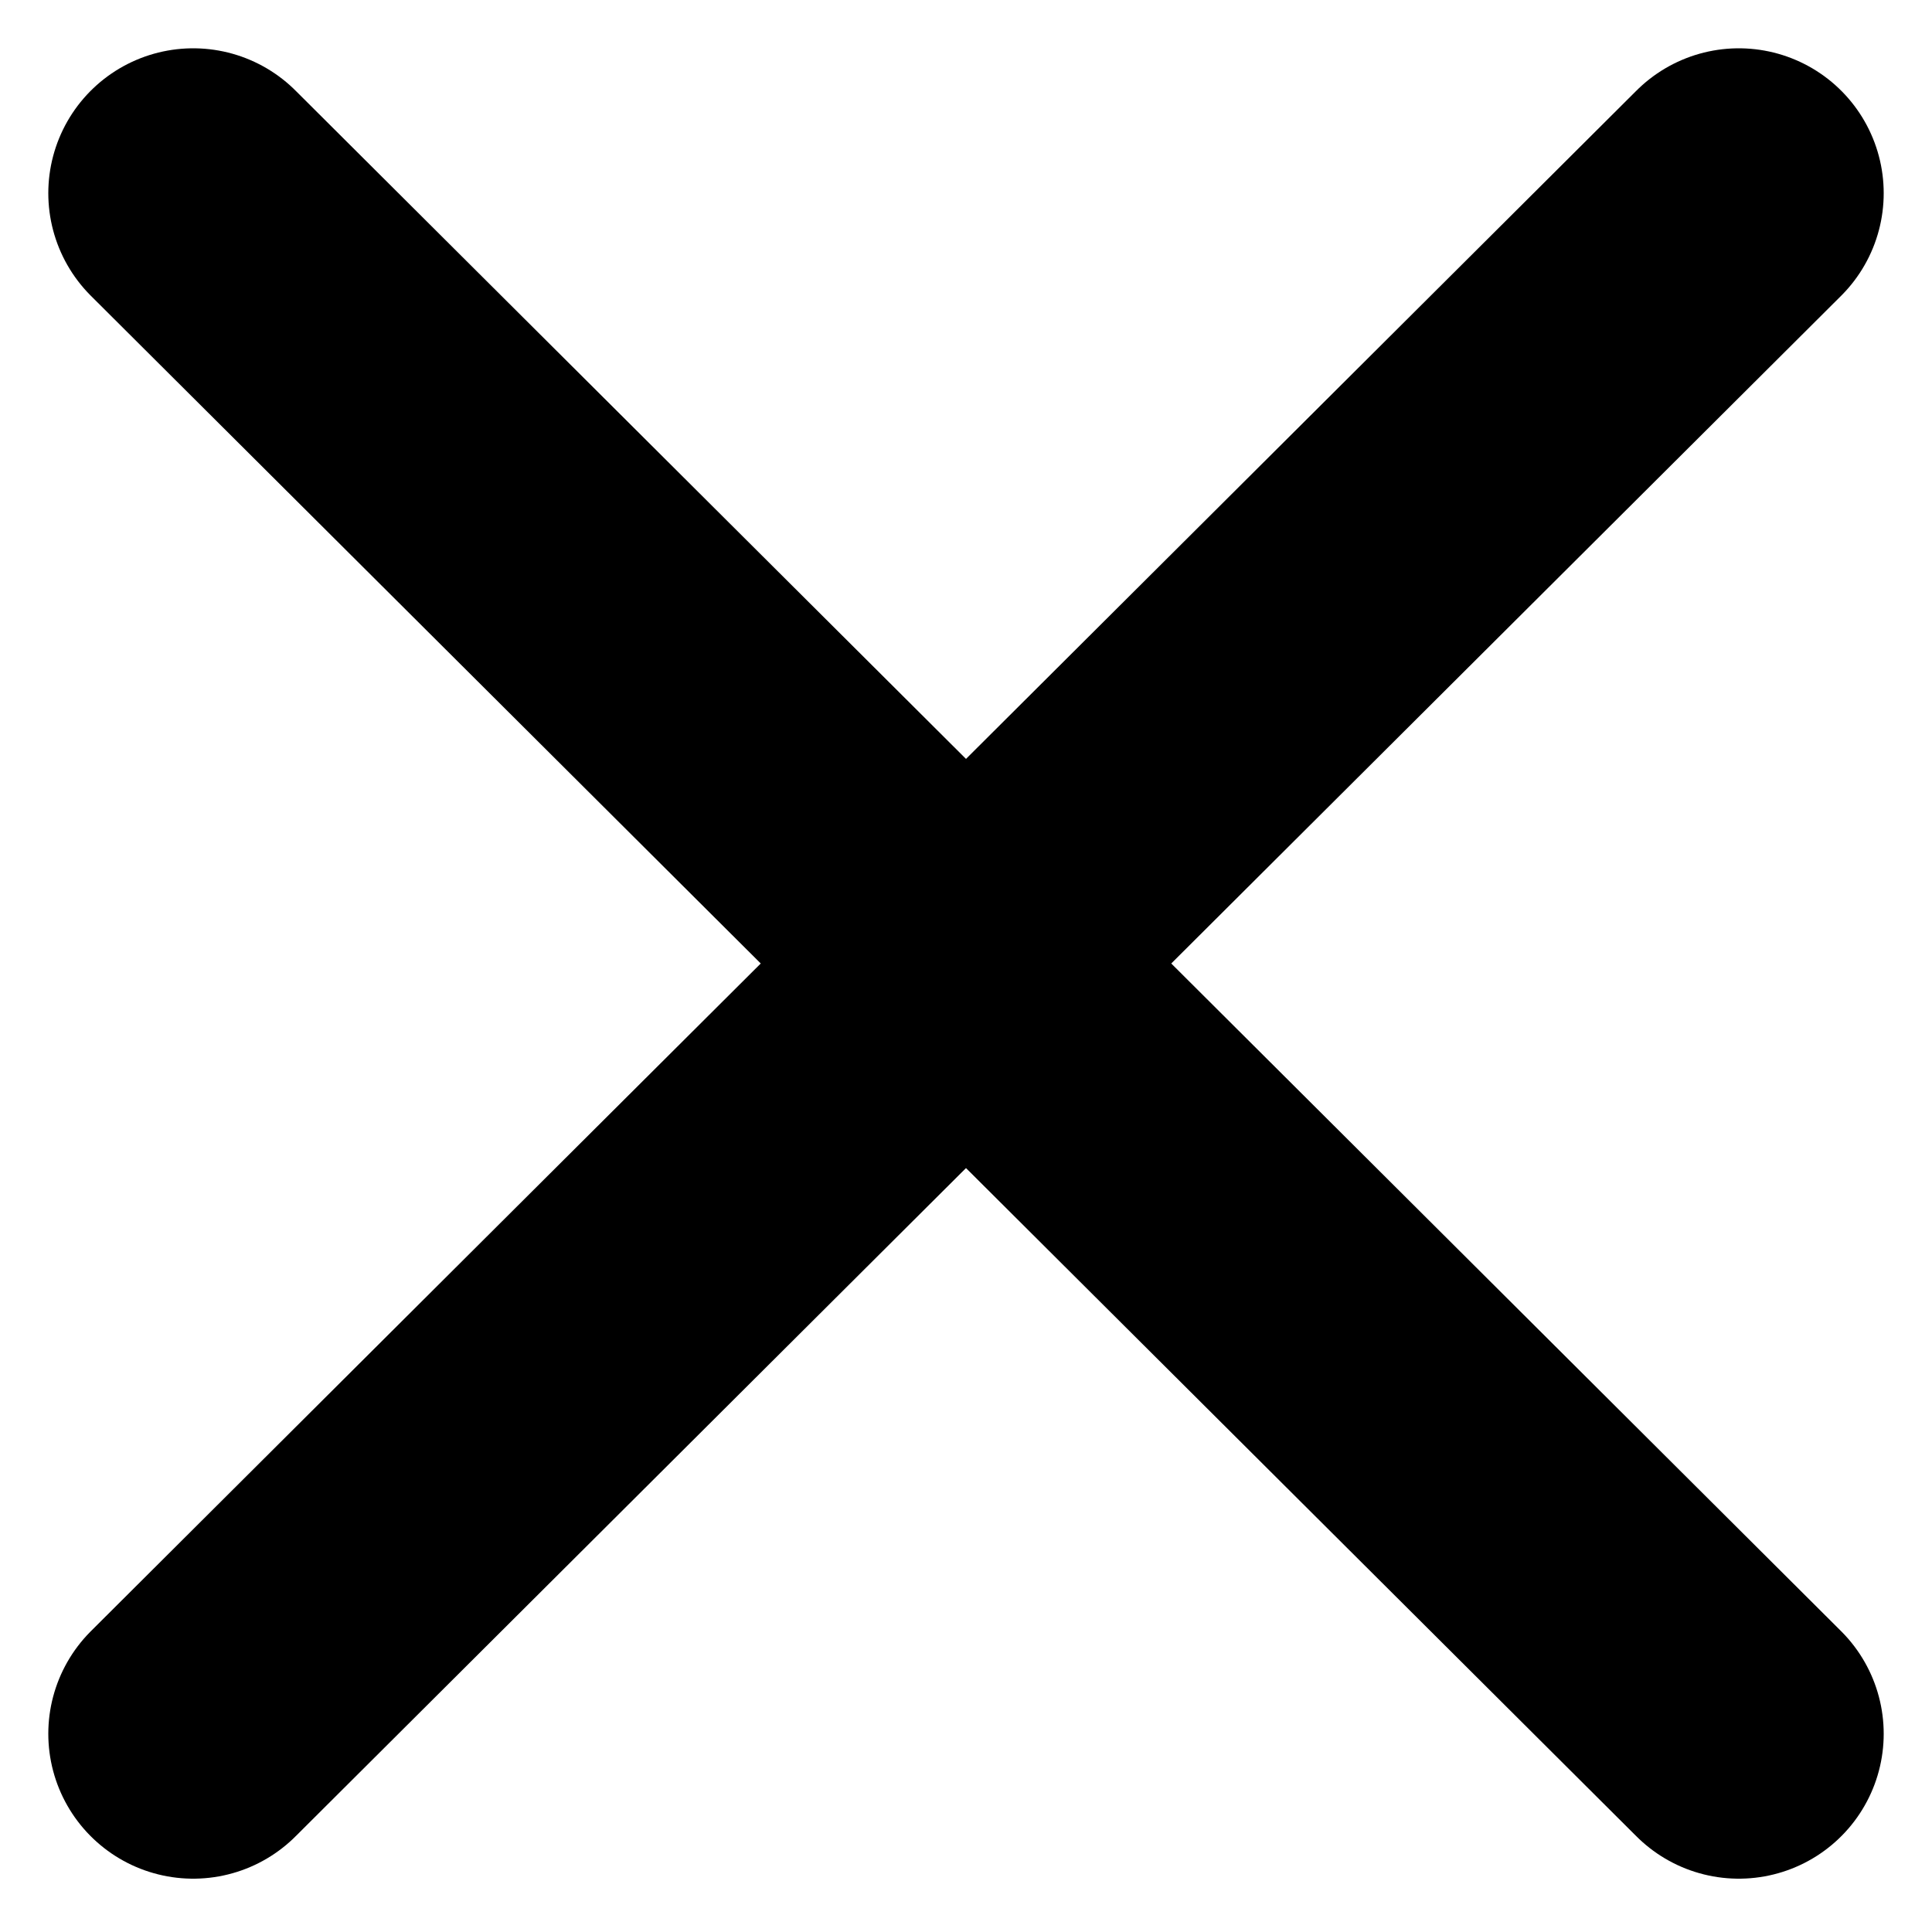 <svg width="10" height="10" viewBox="0 0 10 10" fill="none" xmlns="http://www.w3.org/2000/svg">
<path d="M1 8.974L9 1" stroke="black" stroke-width="1.5" stroke-linecap="round" stroke-linejoin="round"/>
<path d="M9 8.974L1 1" stroke="black" stroke-width="1.5" stroke-linecap="round" stroke-linejoin="round"/>
</svg>
